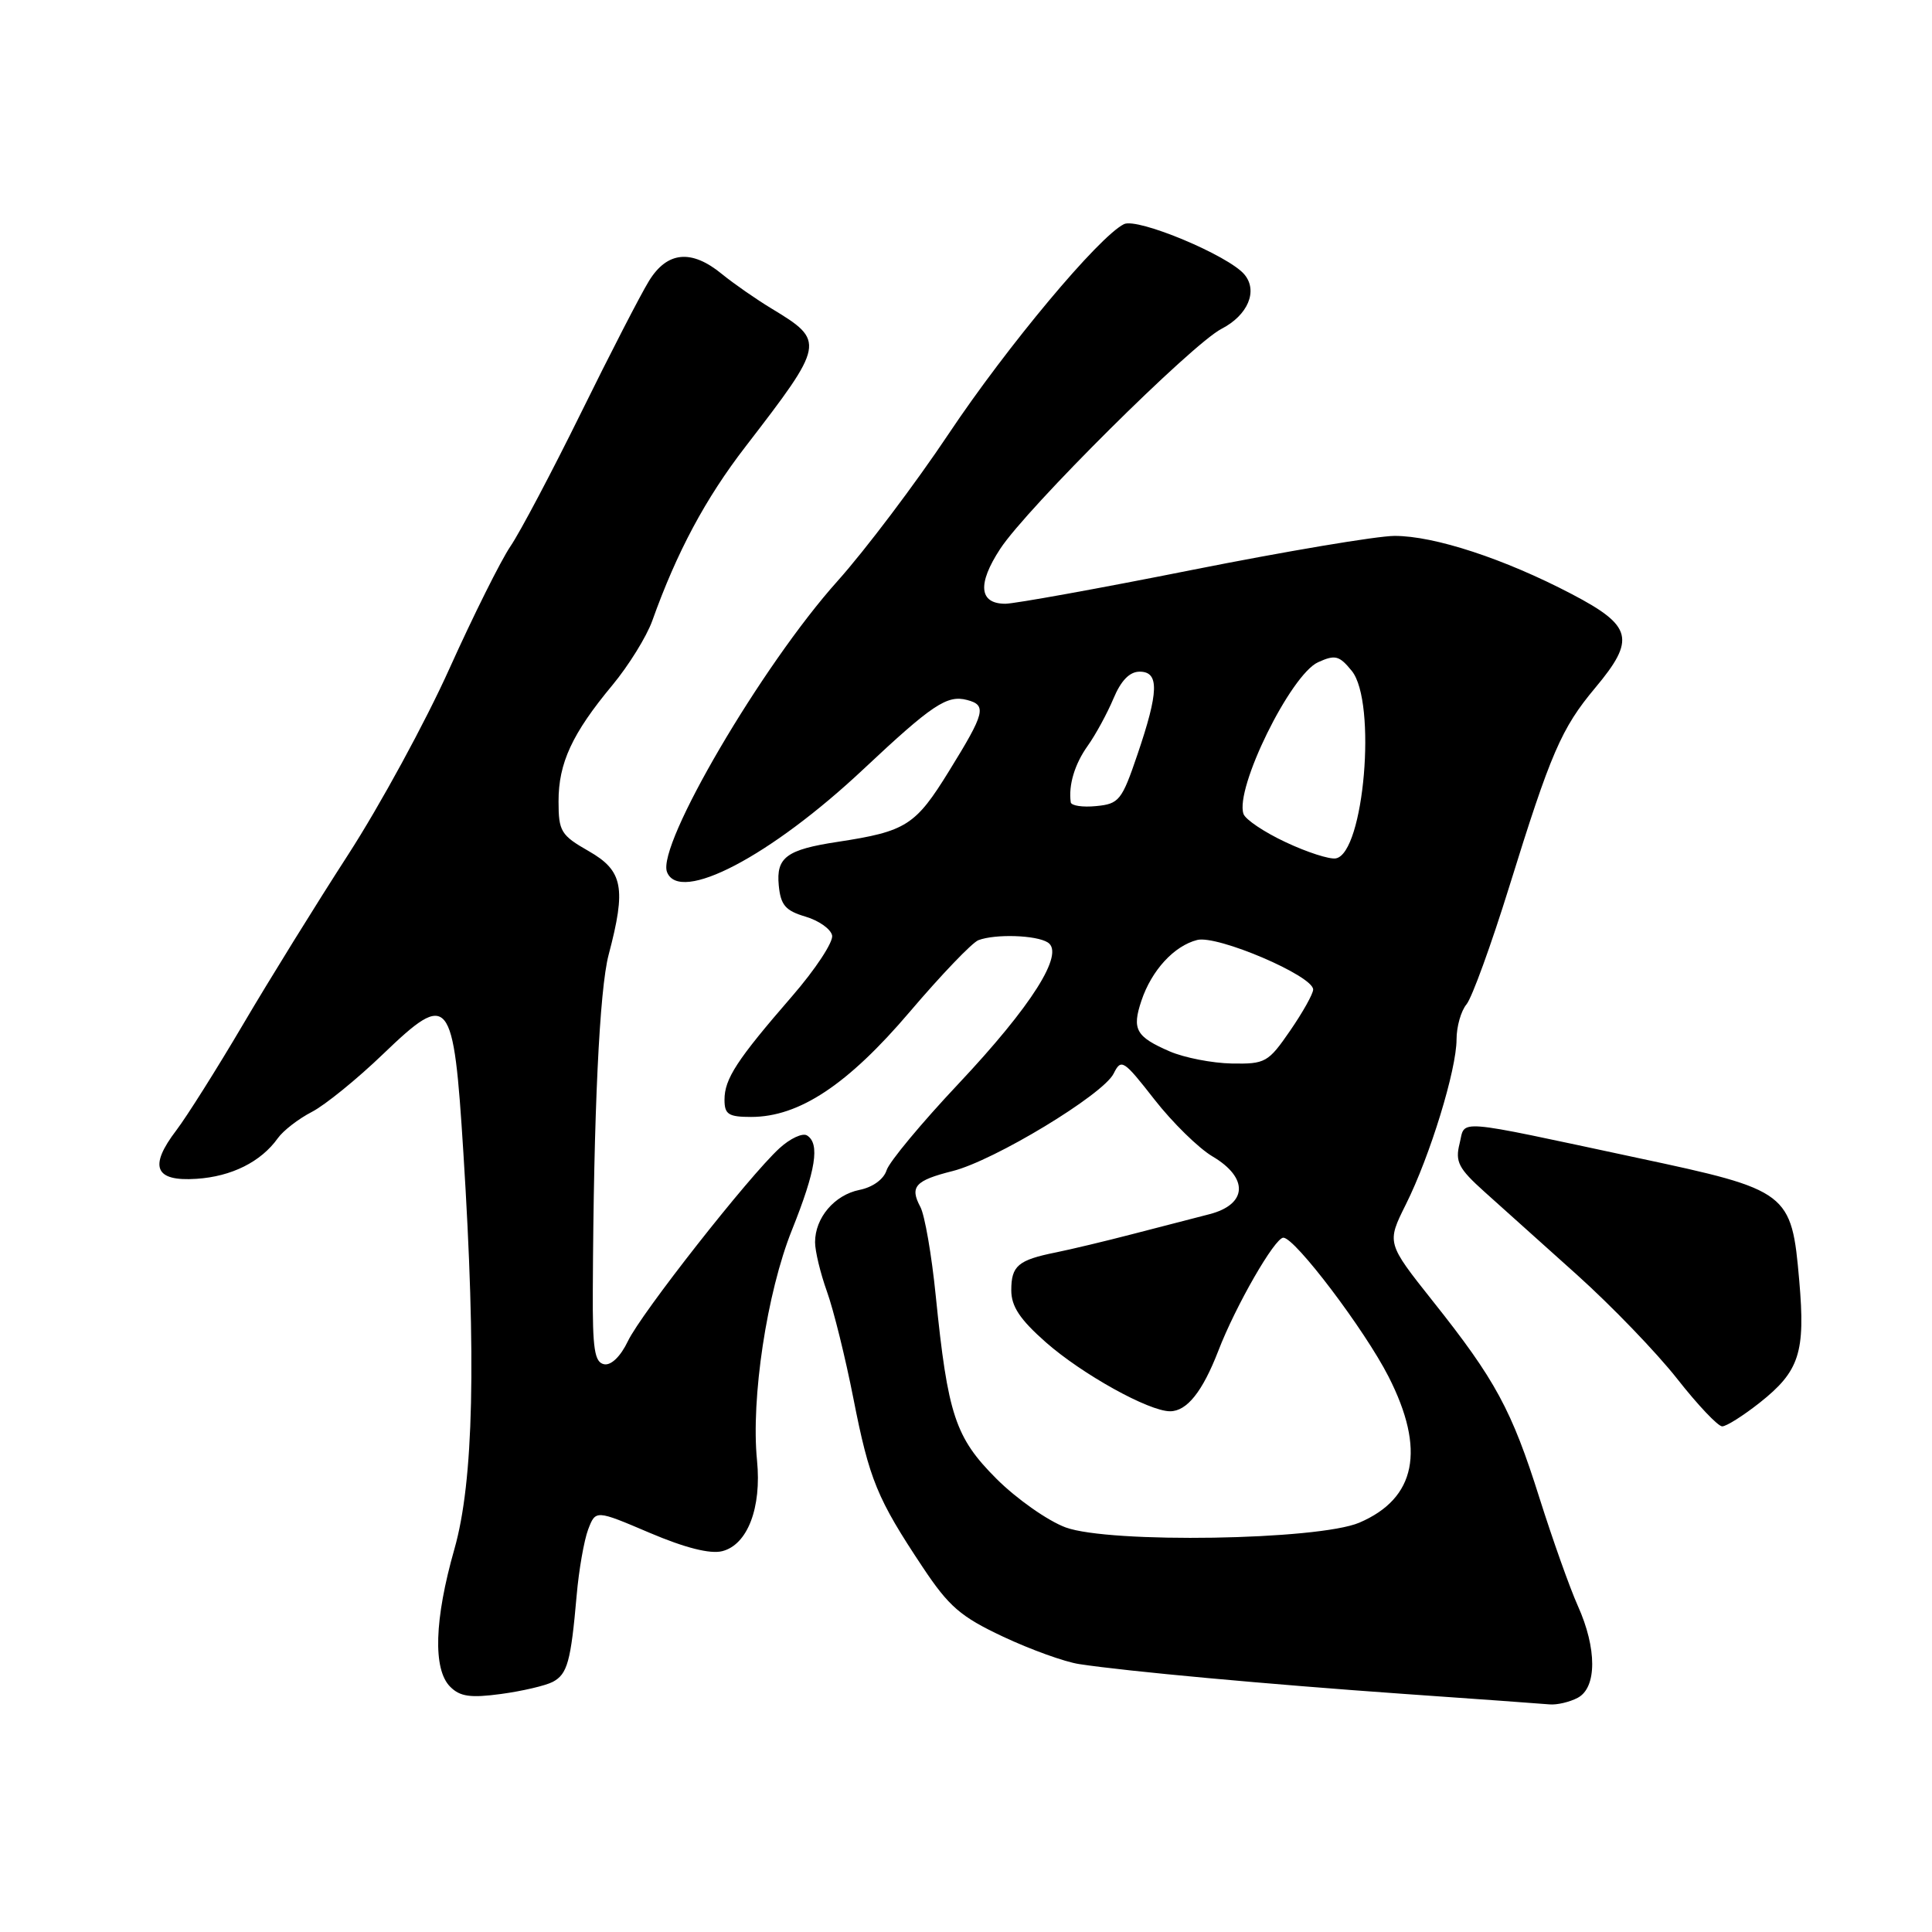 <?xml version="1.0" encoding="UTF-8" standalone="no"?>
<!DOCTYPE svg PUBLIC "-//W3C//DTD SVG 1.1//EN" "http://www.w3.org/Graphics/SVG/1.1/DTD/svg11.dtd" >
<svg xmlns="http://www.w3.org/2000/svg" xmlns:xlink="http://www.w3.org/1999/xlink" version="1.1" viewBox="0 0 256 256">
 <g >
 <path fill="currentColor"
d=" M 209.07 224.96 C 211.61 223.60 211.61 218.42 209.07 212.78 C 208.01 210.42 205.73 204.00 203.99 198.50 C 200.31 186.82 198.15 182.83 189.85 172.40 C 183.74 164.70 183.74 164.70 186.28 159.60 C 189.49 153.18 193.00 141.74 193.00 137.72 C 193.00 136.04 193.59 133.95 194.32 133.08 C 195.04 132.21 197.59 125.20 199.98 117.50 C 205.48 99.77 206.89 96.50 211.36 91.16 C 216.77 84.70 216.33 82.94 208.25 78.71 C 199.33 74.04 190.06 71.00 184.78 71.01 C 182.43 71.02 170.38 73.05 158.00 75.51 C 145.62 77.98 134.47 79.99 133.22 80.00 C 129.73 80.00 129.48 77.39 132.53 72.73 C 136.05 67.34 157.90 45.62 161.86 43.57 C 165.35 41.77 166.71 38.56 164.90 36.38 C 162.81 33.86 150.72 28.81 148.93 29.70 C 145.58 31.37 133.43 45.91 125.72 57.46 C 121.30 64.08 114.66 72.88 110.97 77.00 C 100.95 88.18 87.01 111.97 88.38 115.54 C 90.01 119.80 102.09 113.49 114.42 101.91 C 123.52 93.37 125.49 92.05 128.14 92.75 C 130.78 93.44 130.53 94.44 125.77 102.14 C 121.30 109.39 120.09 110.16 111.00 111.55 C 104.22 112.58 102.83 113.61 103.19 117.32 C 103.44 119.93 104.08 120.67 106.71 121.45 C 108.48 121.97 110.08 123.09 110.26 123.95 C 110.44 124.80 108.06 128.43 104.96 132.00 C 97.64 140.44 96.00 142.95 96.00 145.72 C 96.00 147.66 96.52 148.00 99.53 148.00 C 105.89 148.00 112.33 143.73 120.55 134.07 C 124.71 129.18 128.81 124.90 129.64 124.58 C 131.88 123.73 137.30 123.90 138.84 124.88 C 141.12 126.32 136.70 133.30 126.99 143.62 C 122.11 148.80 117.83 153.95 117.48 155.06 C 117.10 156.26 115.64 157.32 113.88 157.67 C 110.57 158.34 108.00 161.36 108.00 164.60 C 108.00 165.78 108.71 168.72 109.57 171.12 C 110.44 173.53 112.02 179.91 113.08 185.31 C 115.20 196.09 116.22 198.57 122.25 207.64 C 125.74 212.89 127.28 214.22 132.92 216.87 C 136.54 218.57 141.07 220.21 143.00 220.50 C 149.17 221.45 168.00 223.18 186.00 224.45 C 195.62 225.12 204.32 225.75 205.32 225.84 C 206.31 225.93 208.00 225.53 209.07 224.96 Z  M 73.24 222.86 C 75.18 221.83 75.64 220.20 76.41 211.40 C 76.70 208.04 77.39 204.11 77.93 202.67 C 78.93 200.06 78.93 200.06 86.09 203.11 C 90.77 205.10 94.10 205.94 95.69 205.54 C 99.05 204.70 100.93 199.80 100.31 193.52 C 99.49 185.33 101.61 171.28 104.93 163.00 C 108.12 155.04 108.67 151.53 106.93 150.45 C 106.34 150.09 104.70 150.85 103.28 152.15 C 99.21 155.88 84.96 174.02 83.20 177.71 C 82.23 179.74 80.98 180.95 80.05 180.77 C 78.78 180.52 78.51 178.77 78.55 170.98 C 78.66 147.42 79.43 131.11 80.65 126.50 C 82.99 117.65 82.56 115.38 78.01 112.78 C 74.33 110.68 74.01 110.16 74.01 106.20 C 74.00 101.12 75.81 97.20 81.15 90.78 C 83.30 88.19 85.67 84.36 86.42 82.28 C 89.68 73.15 93.47 66.06 98.79 59.17 C 109.32 45.50 109.38 45.21 102.26 40.90 C 100.19 39.65 97.23 37.59 95.67 36.32 C 91.62 32.99 88.40 33.30 85.98 37.25 C 84.88 39.04 80.82 46.91 76.97 54.74 C 73.11 62.57 68.91 70.52 67.63 72.40 C 66.35 74.29 62.72 81.57 59.55 88.60 C 56.39 95.63 50.36 106.70 46.15 113.22 C 41.94 119.73 35.66 129.87 32.20 135.75 C 28.73 141.64 24.76 147.93 23.38 149.75 C 19.68 154.59 20.50 156.57 26.03 156.20 C 30.68 155.90 34.58 153.95 36.81 150.82 C 37.53 149.81 39.55 148.25 41.31 147.34 C 43.06 146.44 47.32 142.98 50.77 139.66 C 59.55 131.23 60.09 131.90 61.40 152.74 C 63.13 180.11 62.76 196.31 60.21 205.26 C 57.55 214.60 57.35 221.20 59.65 223.50 C 60.95 224.81 62.34 225.01 66.40 224.46 C 69.20 224.08 72.28 223.36 73.24 222.86 Z  M 233.19 185.85 C 238.44 181.69 239.24 179.21 238.41 169.70 C 237.39 157.97 237.05 157.70 217.00 153.43 C 192.19 148.13 194.21 148.30 193.40 151.54 C 192.80 153.94 193.26 154.83 196.70 157.92 C 198.89 159.89 204.42 164.84 208.97 168.93 C 213.52 173.02 219.49 179.21 222.22 182.68 C 224.95 186.16 227.64 189.00 228.20 189.00 C 228.76 189.00 231.00 187.58 233.19 185.85 Z  M 141.20 202.39 C 138.83 201.51 134.72 198.62 132.06 195.97 C 126.57 190.48 125.59 187.51 123.99 171.69 C 123.45 166.29 122.53 160.99 121.95 159.92 C 120.52 157.24 121.26 156.42 126.23 155.17 C 131.73 153.79 146.17 145.05 147.56 142.26 C 148.57 140.24 148.85 140.42 152.97 145.69 C 155.36 148.75 158.82 152.14 160.66 153.23 C 165.48 156.07 165.30 159.59 160.25 160.89 C 158.19 161.42 153.57 162.61 150.00 163.54 C 146.43 164.47 141.89 165.55 139.92 165.95 C 134.90 166.96 134.00 167.72 134.00 170.97 C 134.00 173.11 135.15 174.84 138.59 177.87 C 143.40 182.10 152.22 187.00 155.04 187.00 C 157.27 187.00 159.34 184.40 161.43 179.00 C 163.73 173.02 168.92 164.00 170.05 164.00 C 171.59 164.00 180.82 176.19 183.99 182.41 C 188.93 192.11 187.64 198.54 180.12 201.76 C 174.66 204.09 147.02 204.53 141.20 202.39 Z  M 155.00 139.32 C 150.51 137.37 149.97 136.40 151.24 132.61 C 152.59 128.57 155.57 125.33 158.64 124.55 C 161.32 123.88 174.00 129.30 174.00 131.12 C 174.00 131.68 172.63 134.13 170.95 136.57 C 168.05 140.78 167.67 141.00 163.20 140.92 C 160.62 140.87 156.93 140.15 155.00 139.32 Z  M 170.37 111.60 C 167.54 110.28 165.02 108.59 164.77 107.85 C 163.60 104.48 171.01 89.41 174.65 87.75 C 176.92 86.72 177.46 86.86 179.12 88.90 C 182.46 93.03 180.75 113.09 177.00 113.74 C 176.18 113.89 173.19 112.93 170.37 111.60 Z  M 141.88 106.31 C 141.56 104.04 142.40 101.24 144.13 98.82 C 145.19 97.33 146.72 94.51 147.54 92.56 C 148.54 90.17 149.68 89.00 151.01 89.00 C 153.63 89.00 153.55 91.66 150.71 100.00 C 148.65 106.06 148.28 106.52 145.25 106.81 C 143.46 106.99 141.95 106.76 141.88 106.31 Z "/>
</g>
</svg>